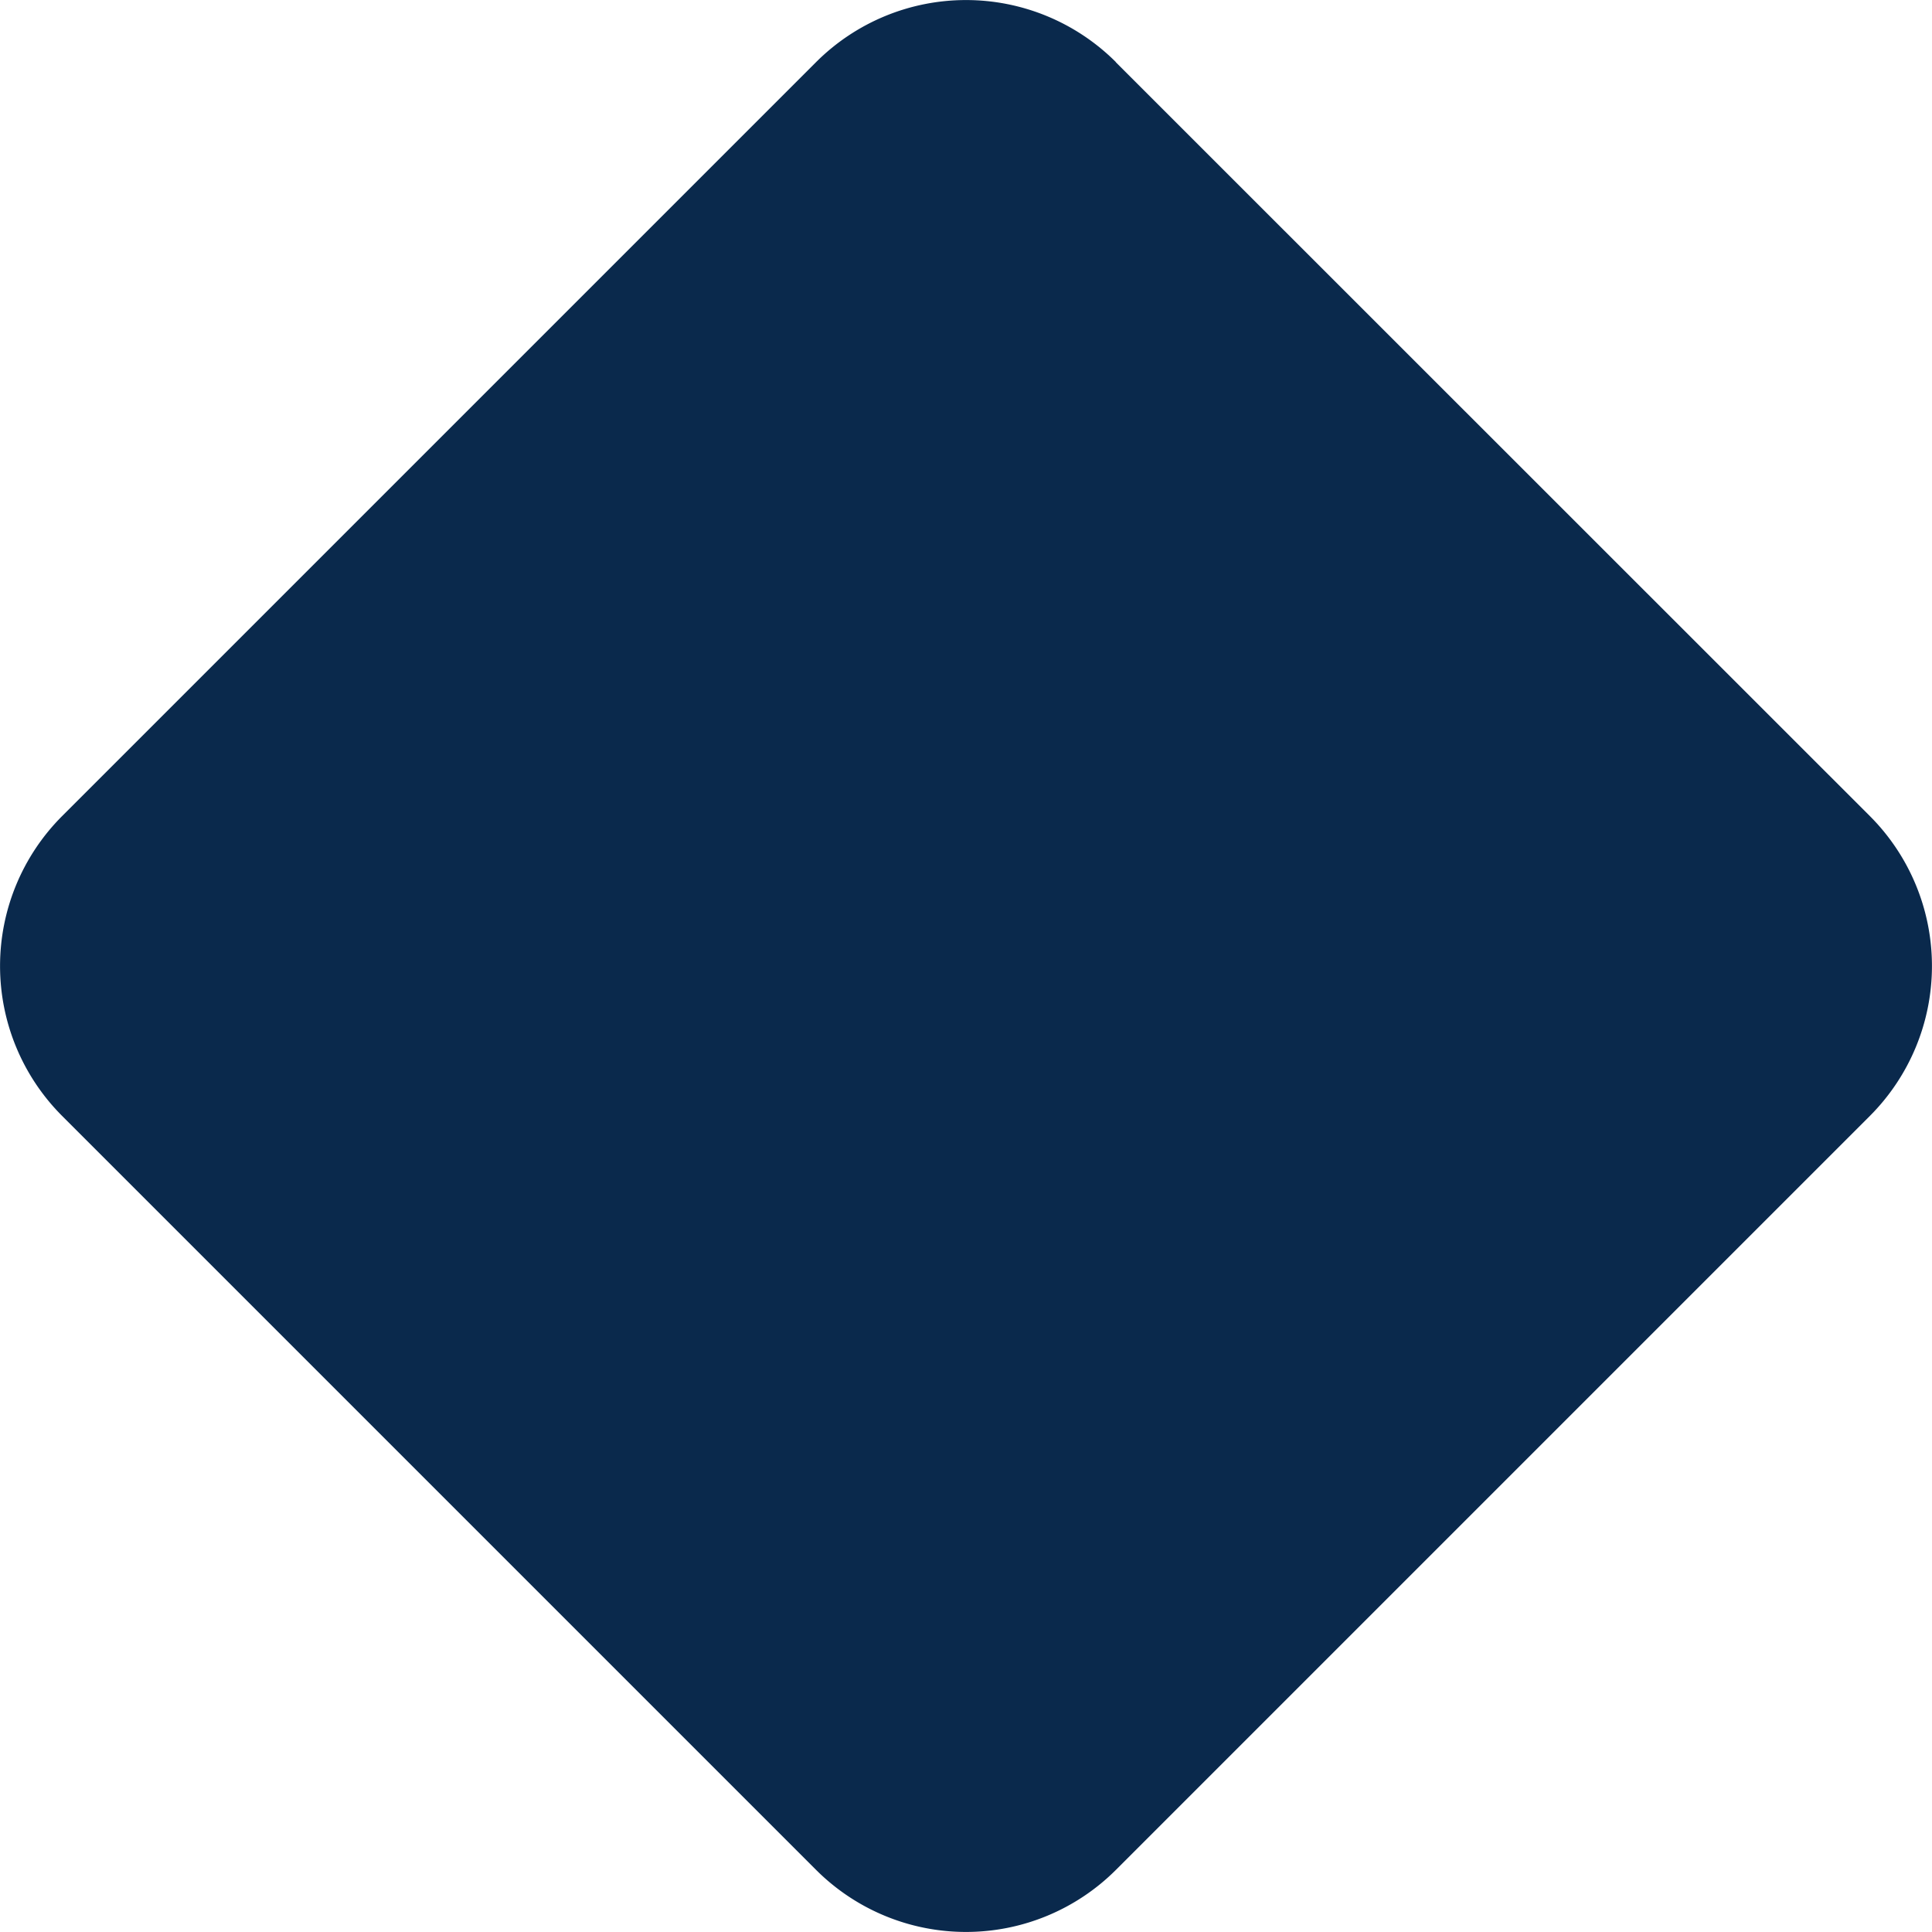 <svg xmlns="http://www.w3.org/2000/svg" width="9" height="9" viewBox="0 0 9 9">
    <path fill="#0A294C" fill-rule="evenodd" d="M5.198.29l3.513 3.512a.988.988 0 0 1 0 1.396L5.198 8.711a.988.988 0 0 1-1.396 0L.289 5.198a.988.988 0 0 1 0-1.396L3.802.289a.988.988 0 0 1 1.396 0"/>
</svg>
